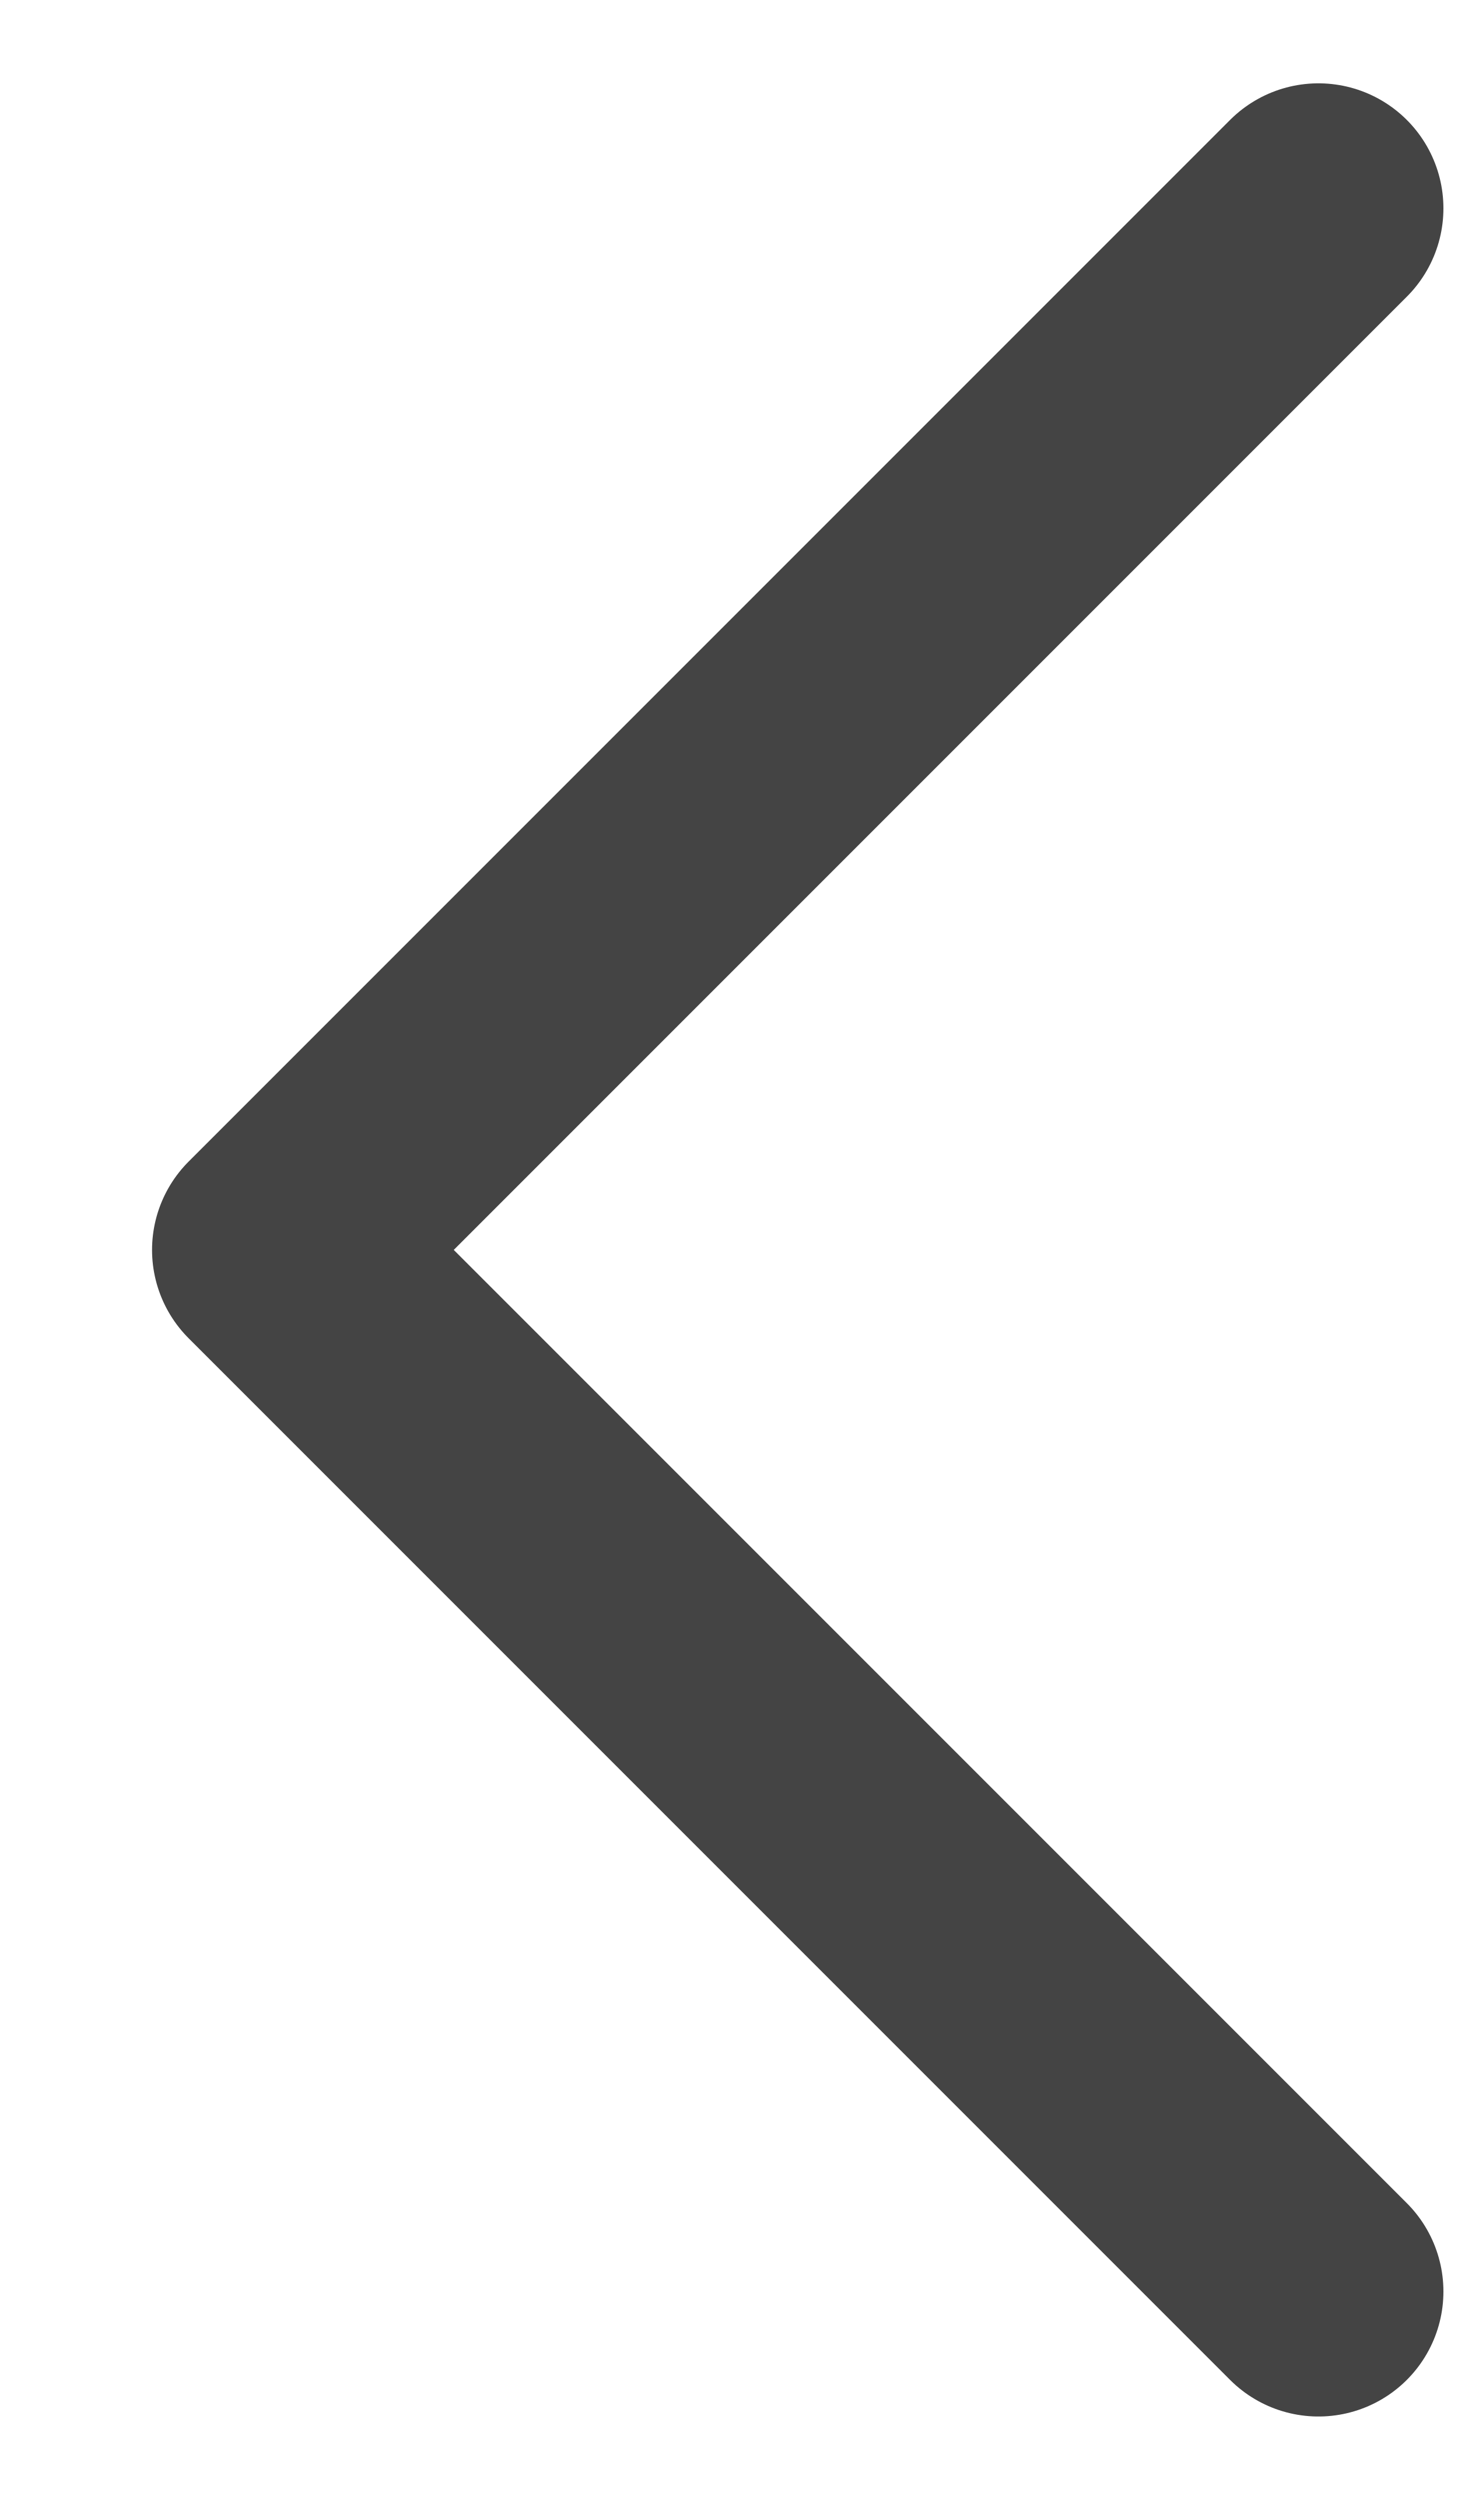 <svg width="7" height="12" viewBox="0 0 7 12" fill="none" xmlns="http://www.w3.org/2000/svg">
<path d="M6.33 1L1.33 6L6.33 11" stroke="#444444" stroke-width="1.2" stroke-linecap="round" stroke-linejoin="round"/>
</svg>
